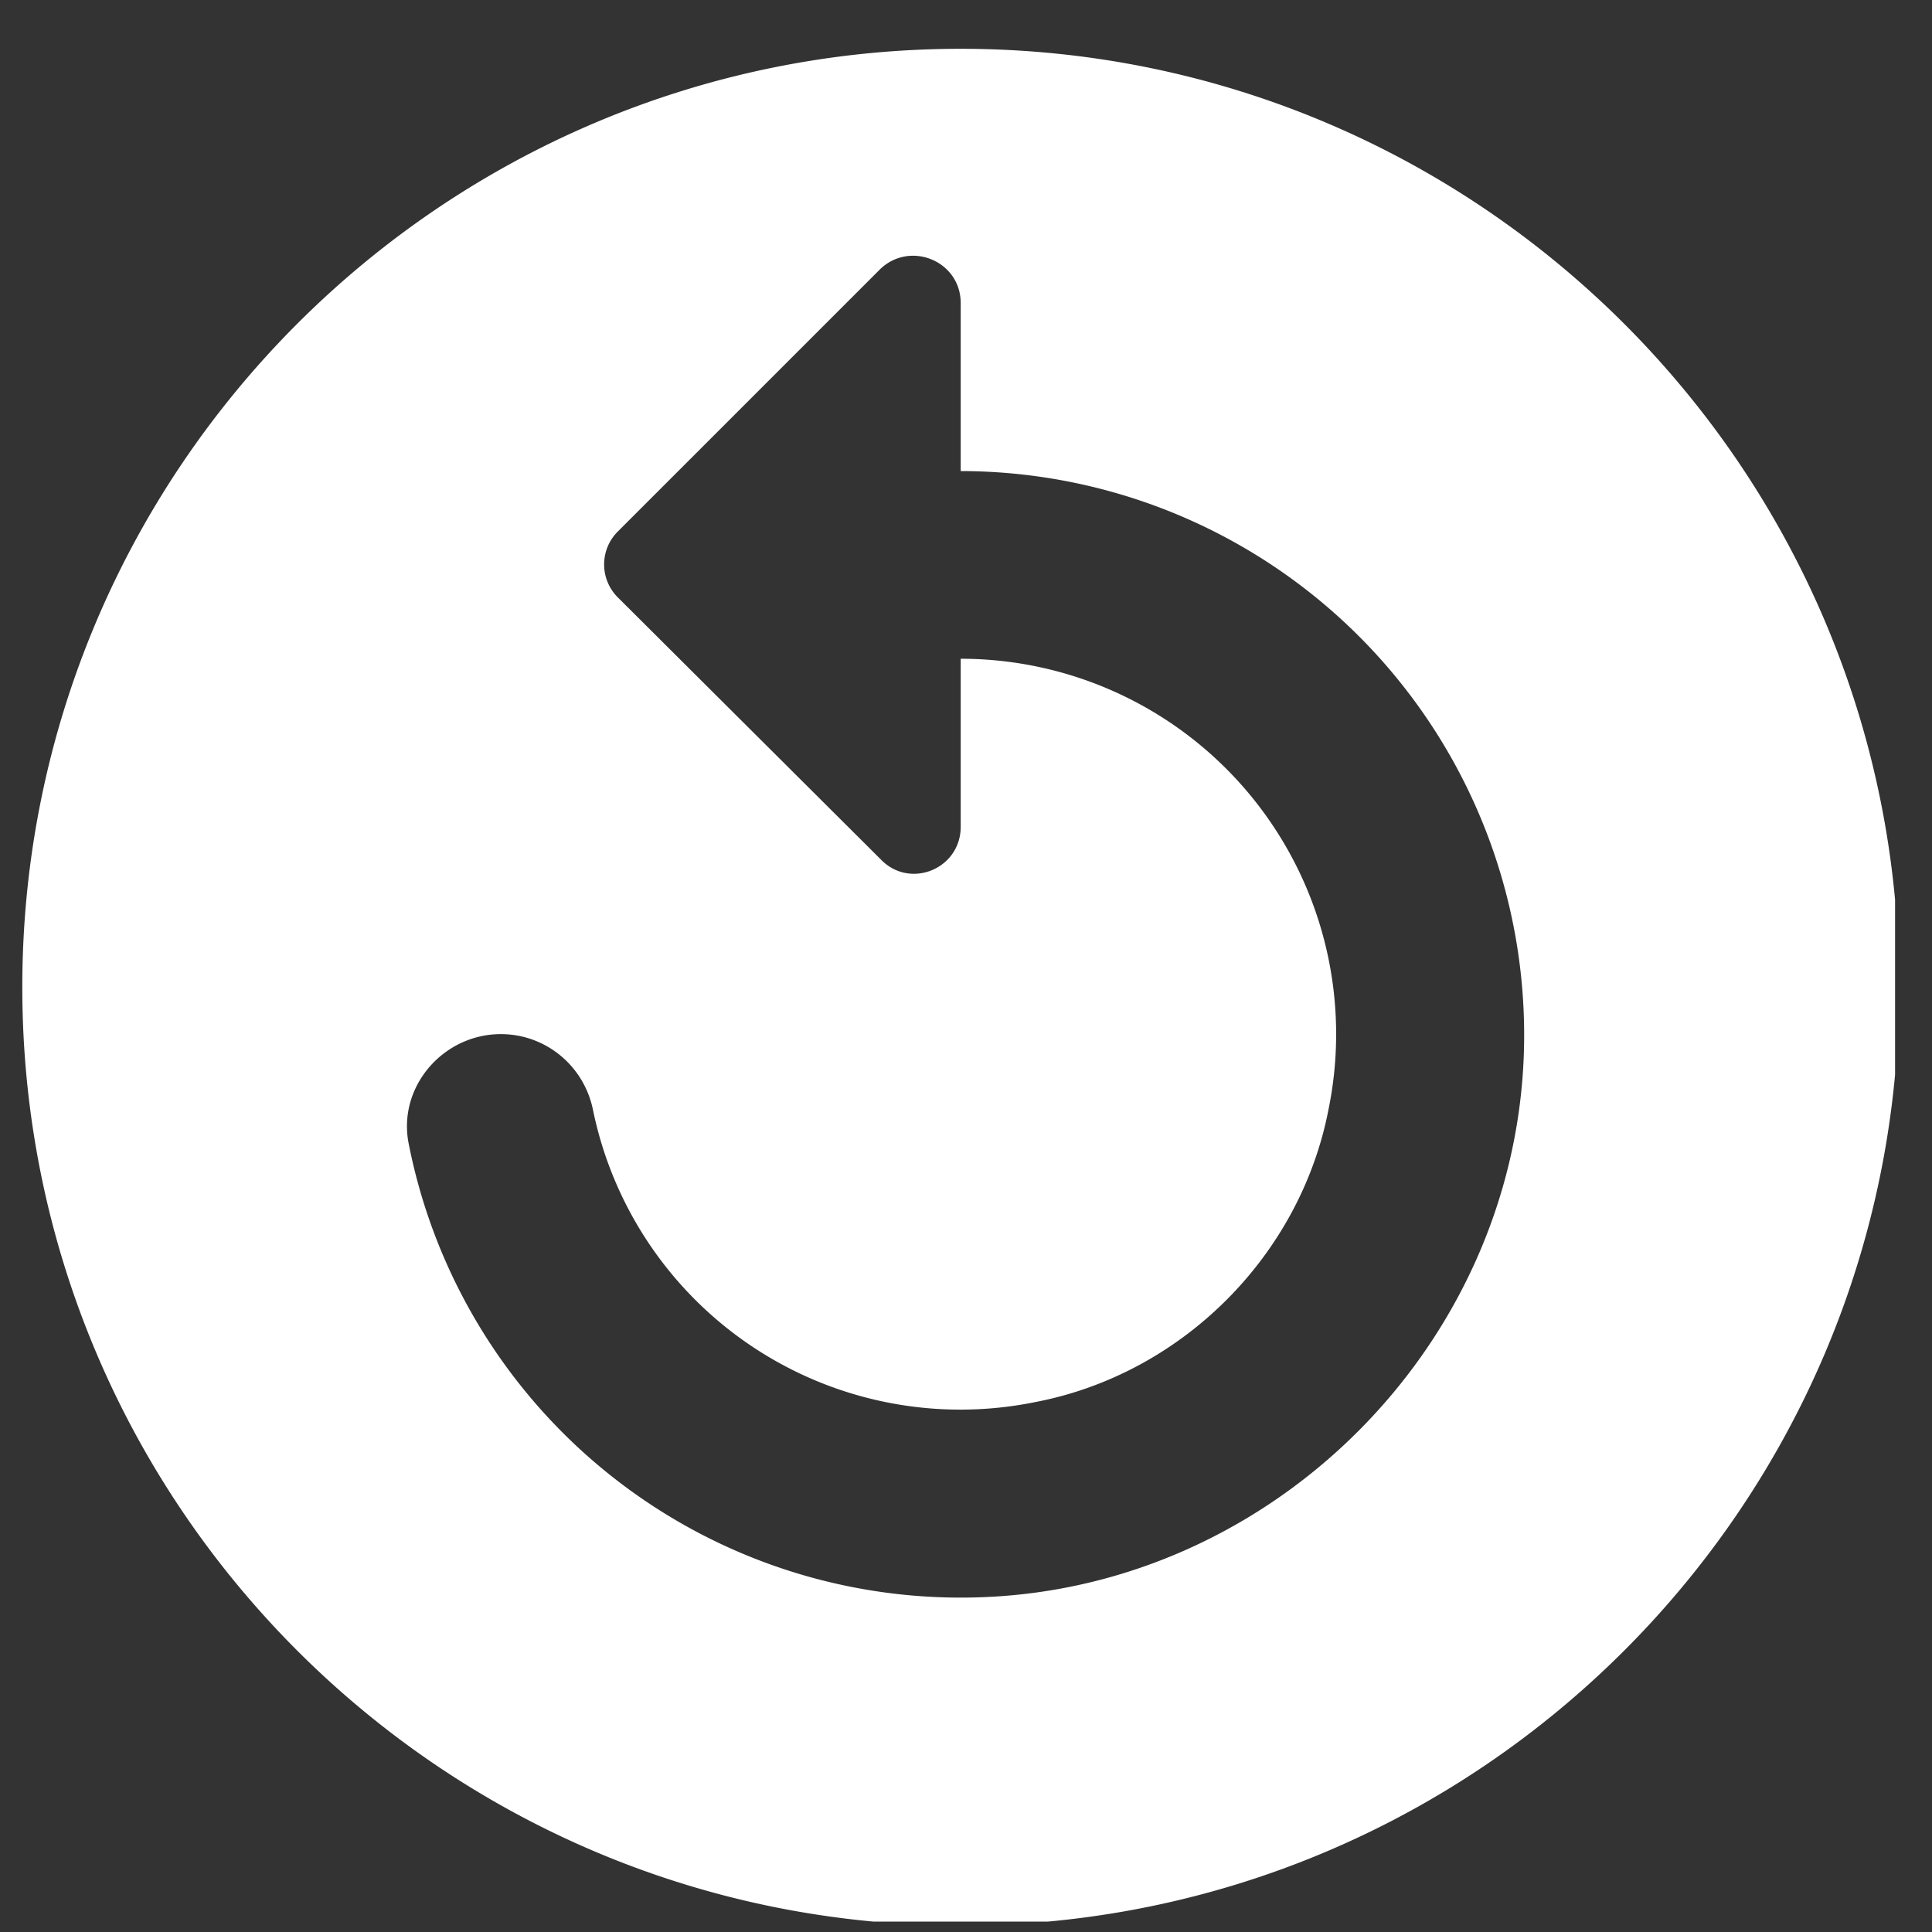 <svg width="35" height="35" fill="none" xmlns="http://www.w3.org/2000/svg"><rect width="100%" height="100%" fill="#333333" stroke="none"/><g clip-path="url(#a)"><path d="M17.404.884c-9.384 0-17 7.616-17 17s7.616 17 17 17 17-7.616 17-17-7.616-17-17-17Zm10.2 18.258c-.204 5.253-4.539 9.588-9.792 9.792A10.191 10.191 0 0 1 7.408 20.74c-.22-1.037.612-2.006 1.666-2.006.8 0 1.496.56 1.666 1.36a6.794 6.794 0 0 0 8.024 5.304c2.652-.51 4.794-2.652 5.304-5.304a6.8 6.8 0 0 0-6.664-8.16v3.043c0 .765-.918 1.139-1.445.595l-4.76-4.743a.842.842 0 0 1 0-1.207l4.743-4.743c.544-.527 1.462-.153 1.462.612v3.043a10.217 10.217 0 0 1 10.2 10.608Z" fill="#fff"/></g><defs><clipPath id="a"><path fill="#fff" transform="translate(.404 .884)" d="M0 0h33.927v33.927H0z"/></clipPath></defs></svg>